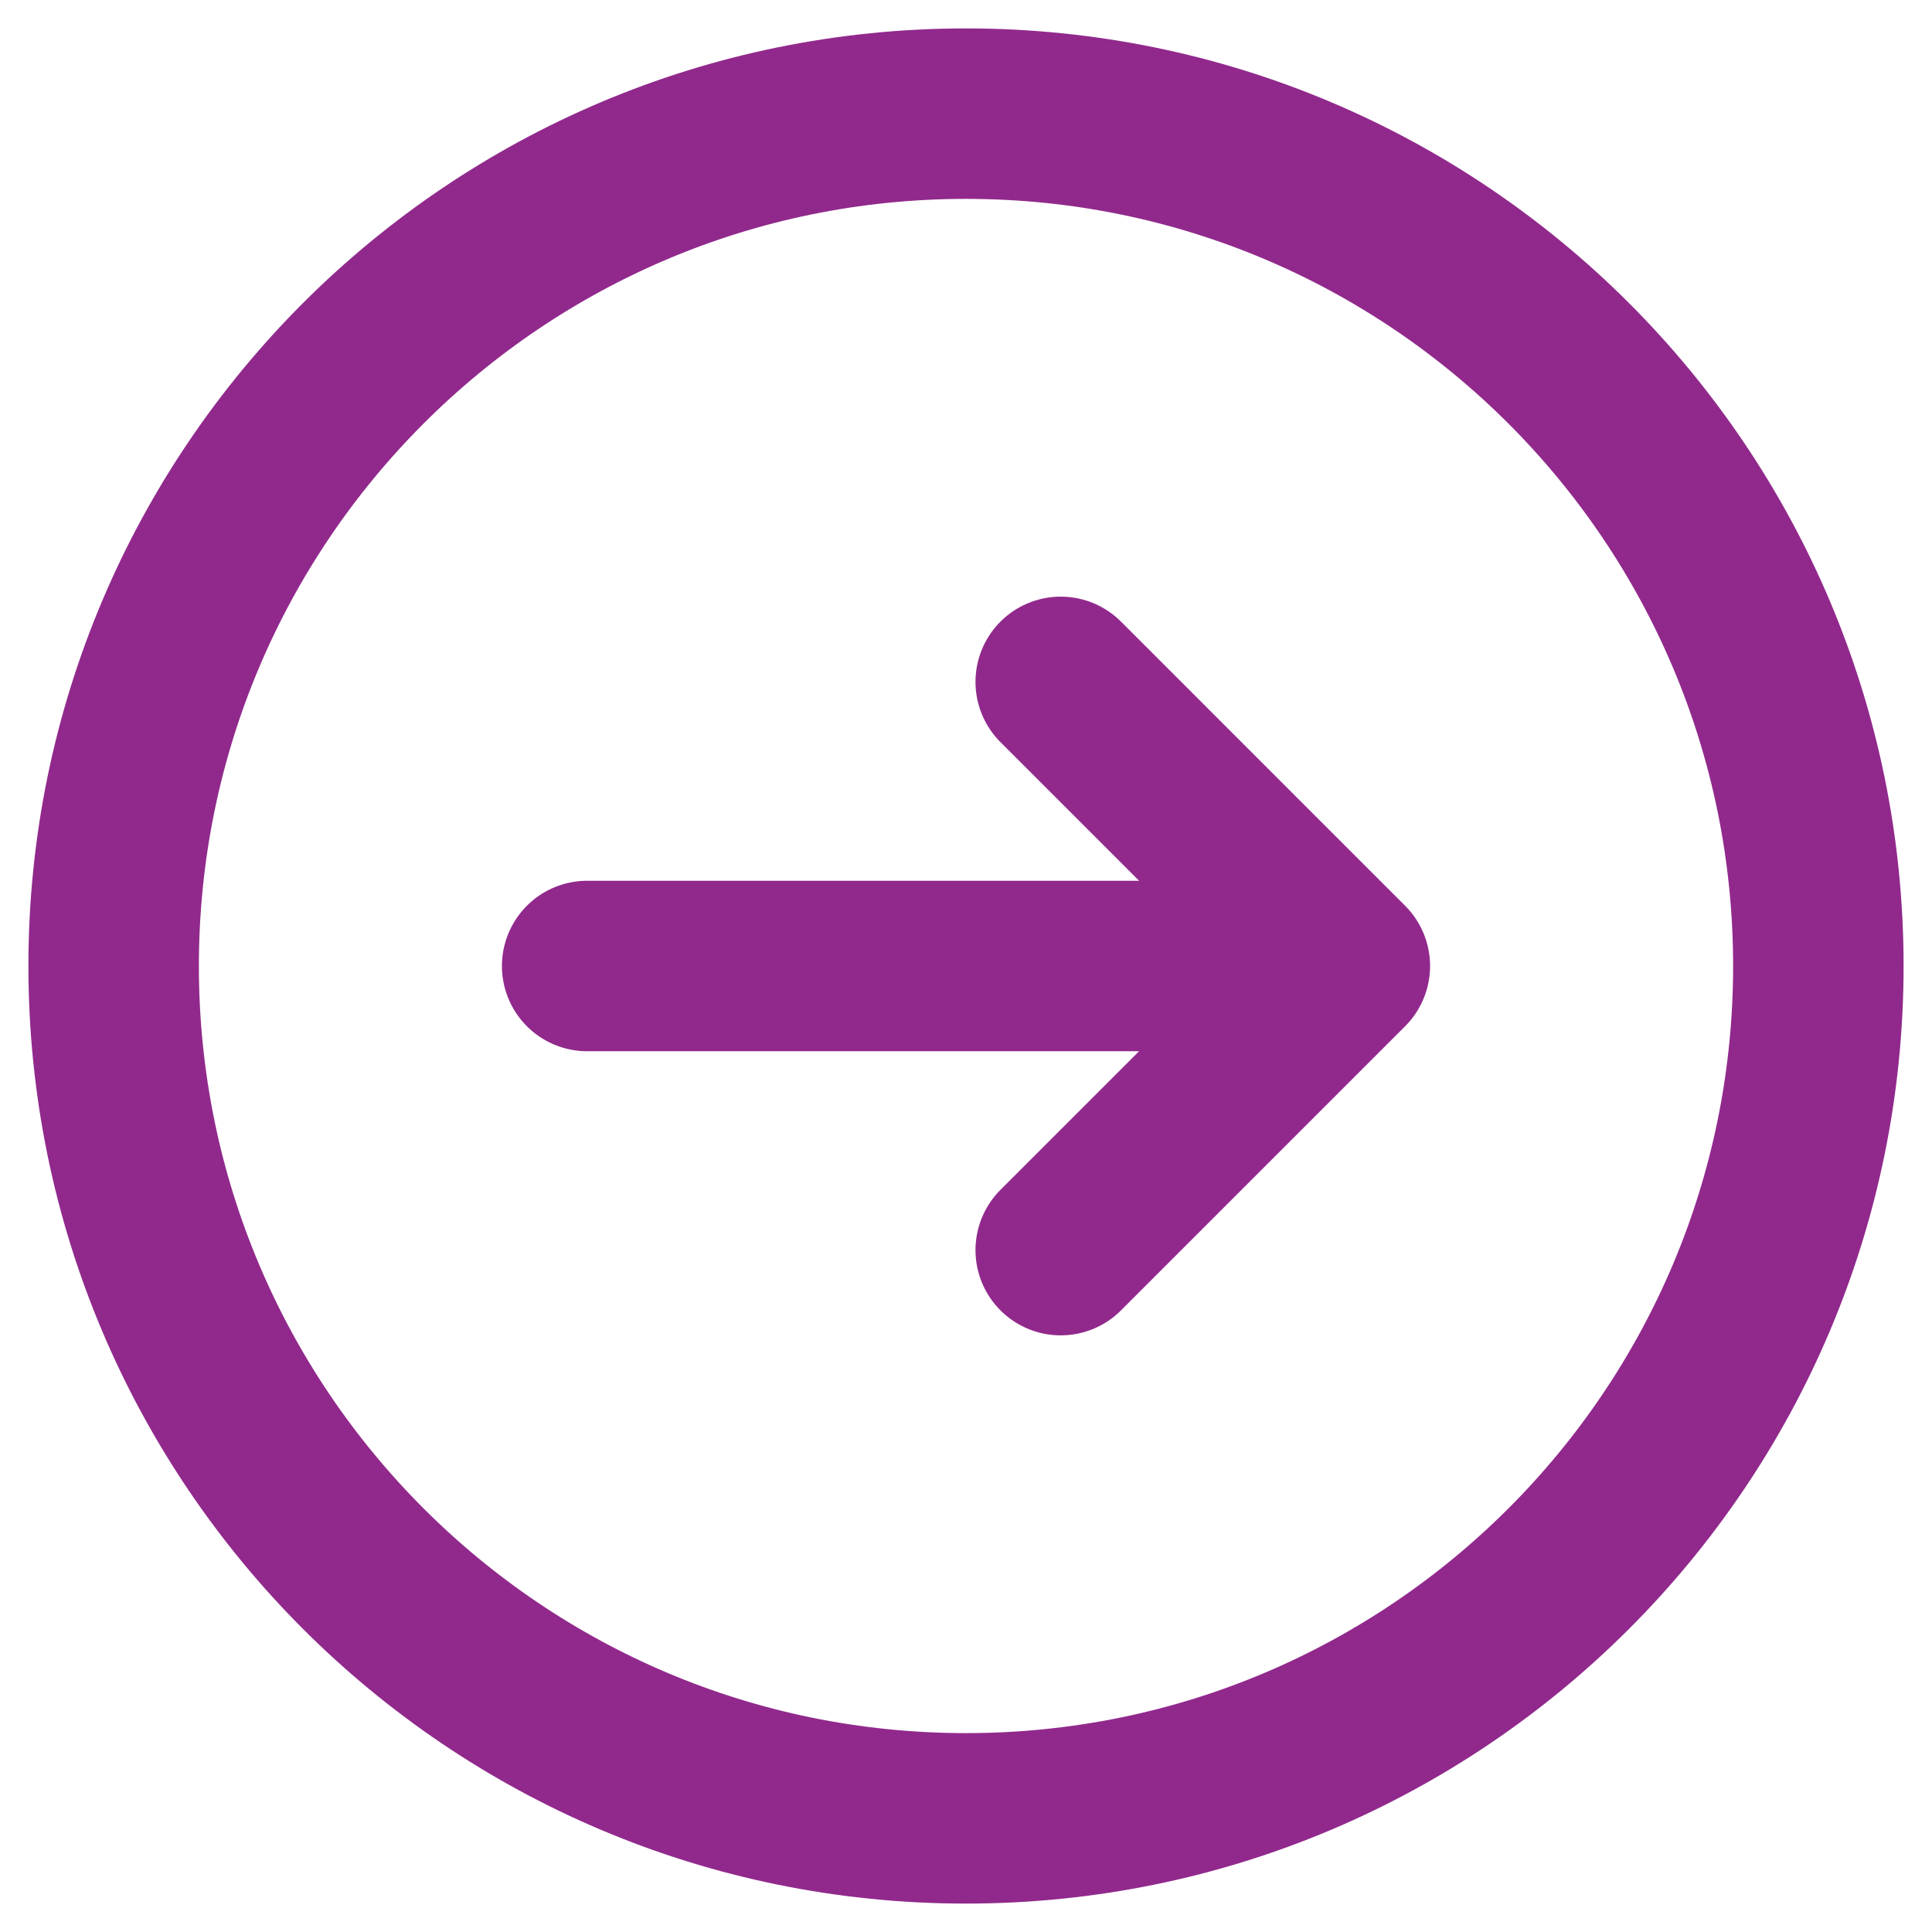 <svg width="34" height="34" viewBox="0 0 34 34" fill="none" xmlns="http://www.w3.org/2000/svg">
<path d="M18.667 22L23.667 17M23.667 17L18.667 12M23.667 17H10.333M32 17C32 25.284 25.284 32 17 32C8.716 32 2 25.284 2 17C2 8.716 8.716 2 17 2C25.284 2 32 8.716 32 17Z" stroke="#91298C" stroke-width="3" stroke-linecap="round" stroke-linejoin="round"/>
</svg>
